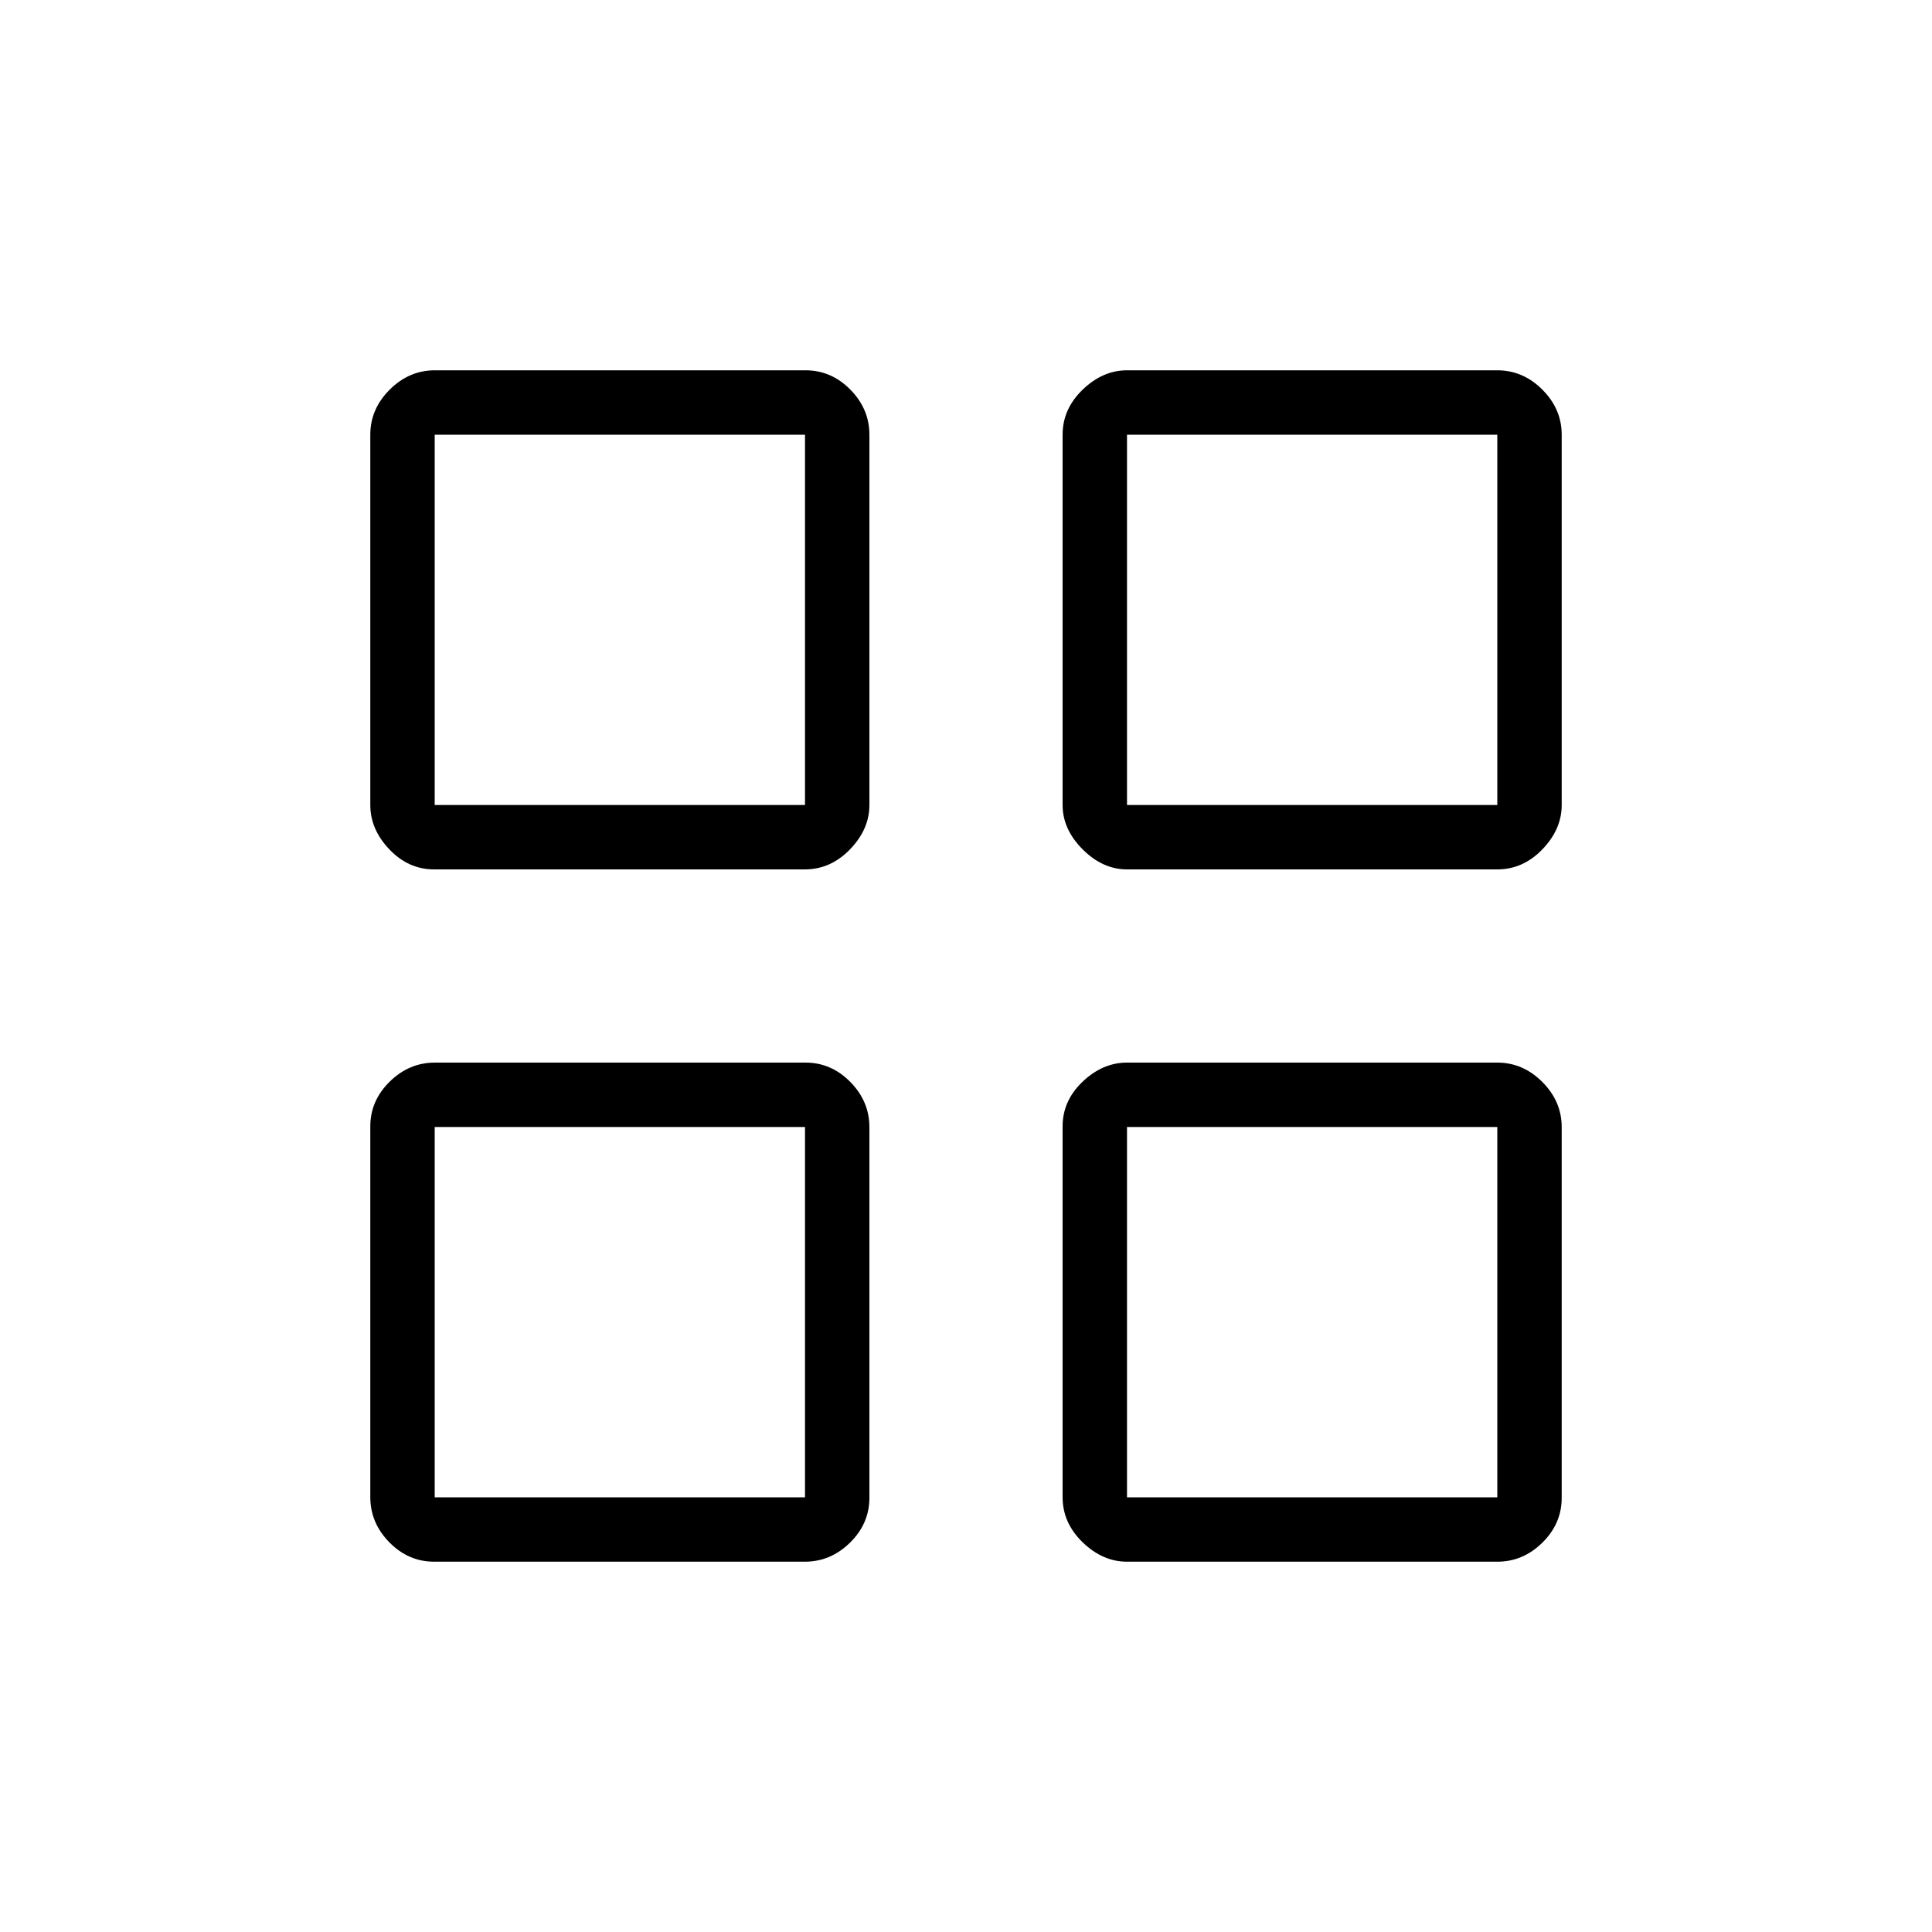 <svg xmlns="http://www.w3.org/2000/svg" height="20" viewBox="0 -960 960 960" width="20"><path d="M215.736-528q-12.813 0-22.275-9.962Q184-547.923 184-560v-184q0-12.777 9.637-22.389Q203.275-776 216.088-776h184.175q12.814 0 22.275 9.611Q432-756.777 432-744v184q0 12.077-9.637 22.038Q412.725-528 399.912-528H215.736Zm0 344q-12.813 0-22.275-9.637Q184-203.275 184-216.088v-184.175q0-12.814 9.637-22.275Q203.275-432 216.088-432h184.175q12.814 0 22.275 9.637Q432-412.725 432-399.912v184.176q0 12.813-9.637 22.275Q412.725-184 399.912-184H215.736ZM560-528q-12.077 0-22.038-9.962Q528-547.923 528-560v-184q0-12.777 9.962-22.389Q547.923-776 560-776h184q12.777 0 22.389 9.611Q776-756.777 776-744v184q0 12.077-9.611 22.038Q756.777-528 744-528H560Zm0 344q-12.077 0-22.038-9.637Q528-203.275 528-216.088v-184.175q0-12.814 9.962-22.275Q547.923-432 560-432h184q12.777 0 22.389 9.637Q776-412.725 776-399.912v184.176q0 12.813-9.611 22.275Q756.777-184 744-184H560ZM216-560h184v-184H216v184Zm344 0h184v-184H560v184Zm0 344h184v-184H560v184Zm-344 0h184v-184H216v184Zm344-344Zm0 160Zm-160 0Zm0-160Z"/></svg>